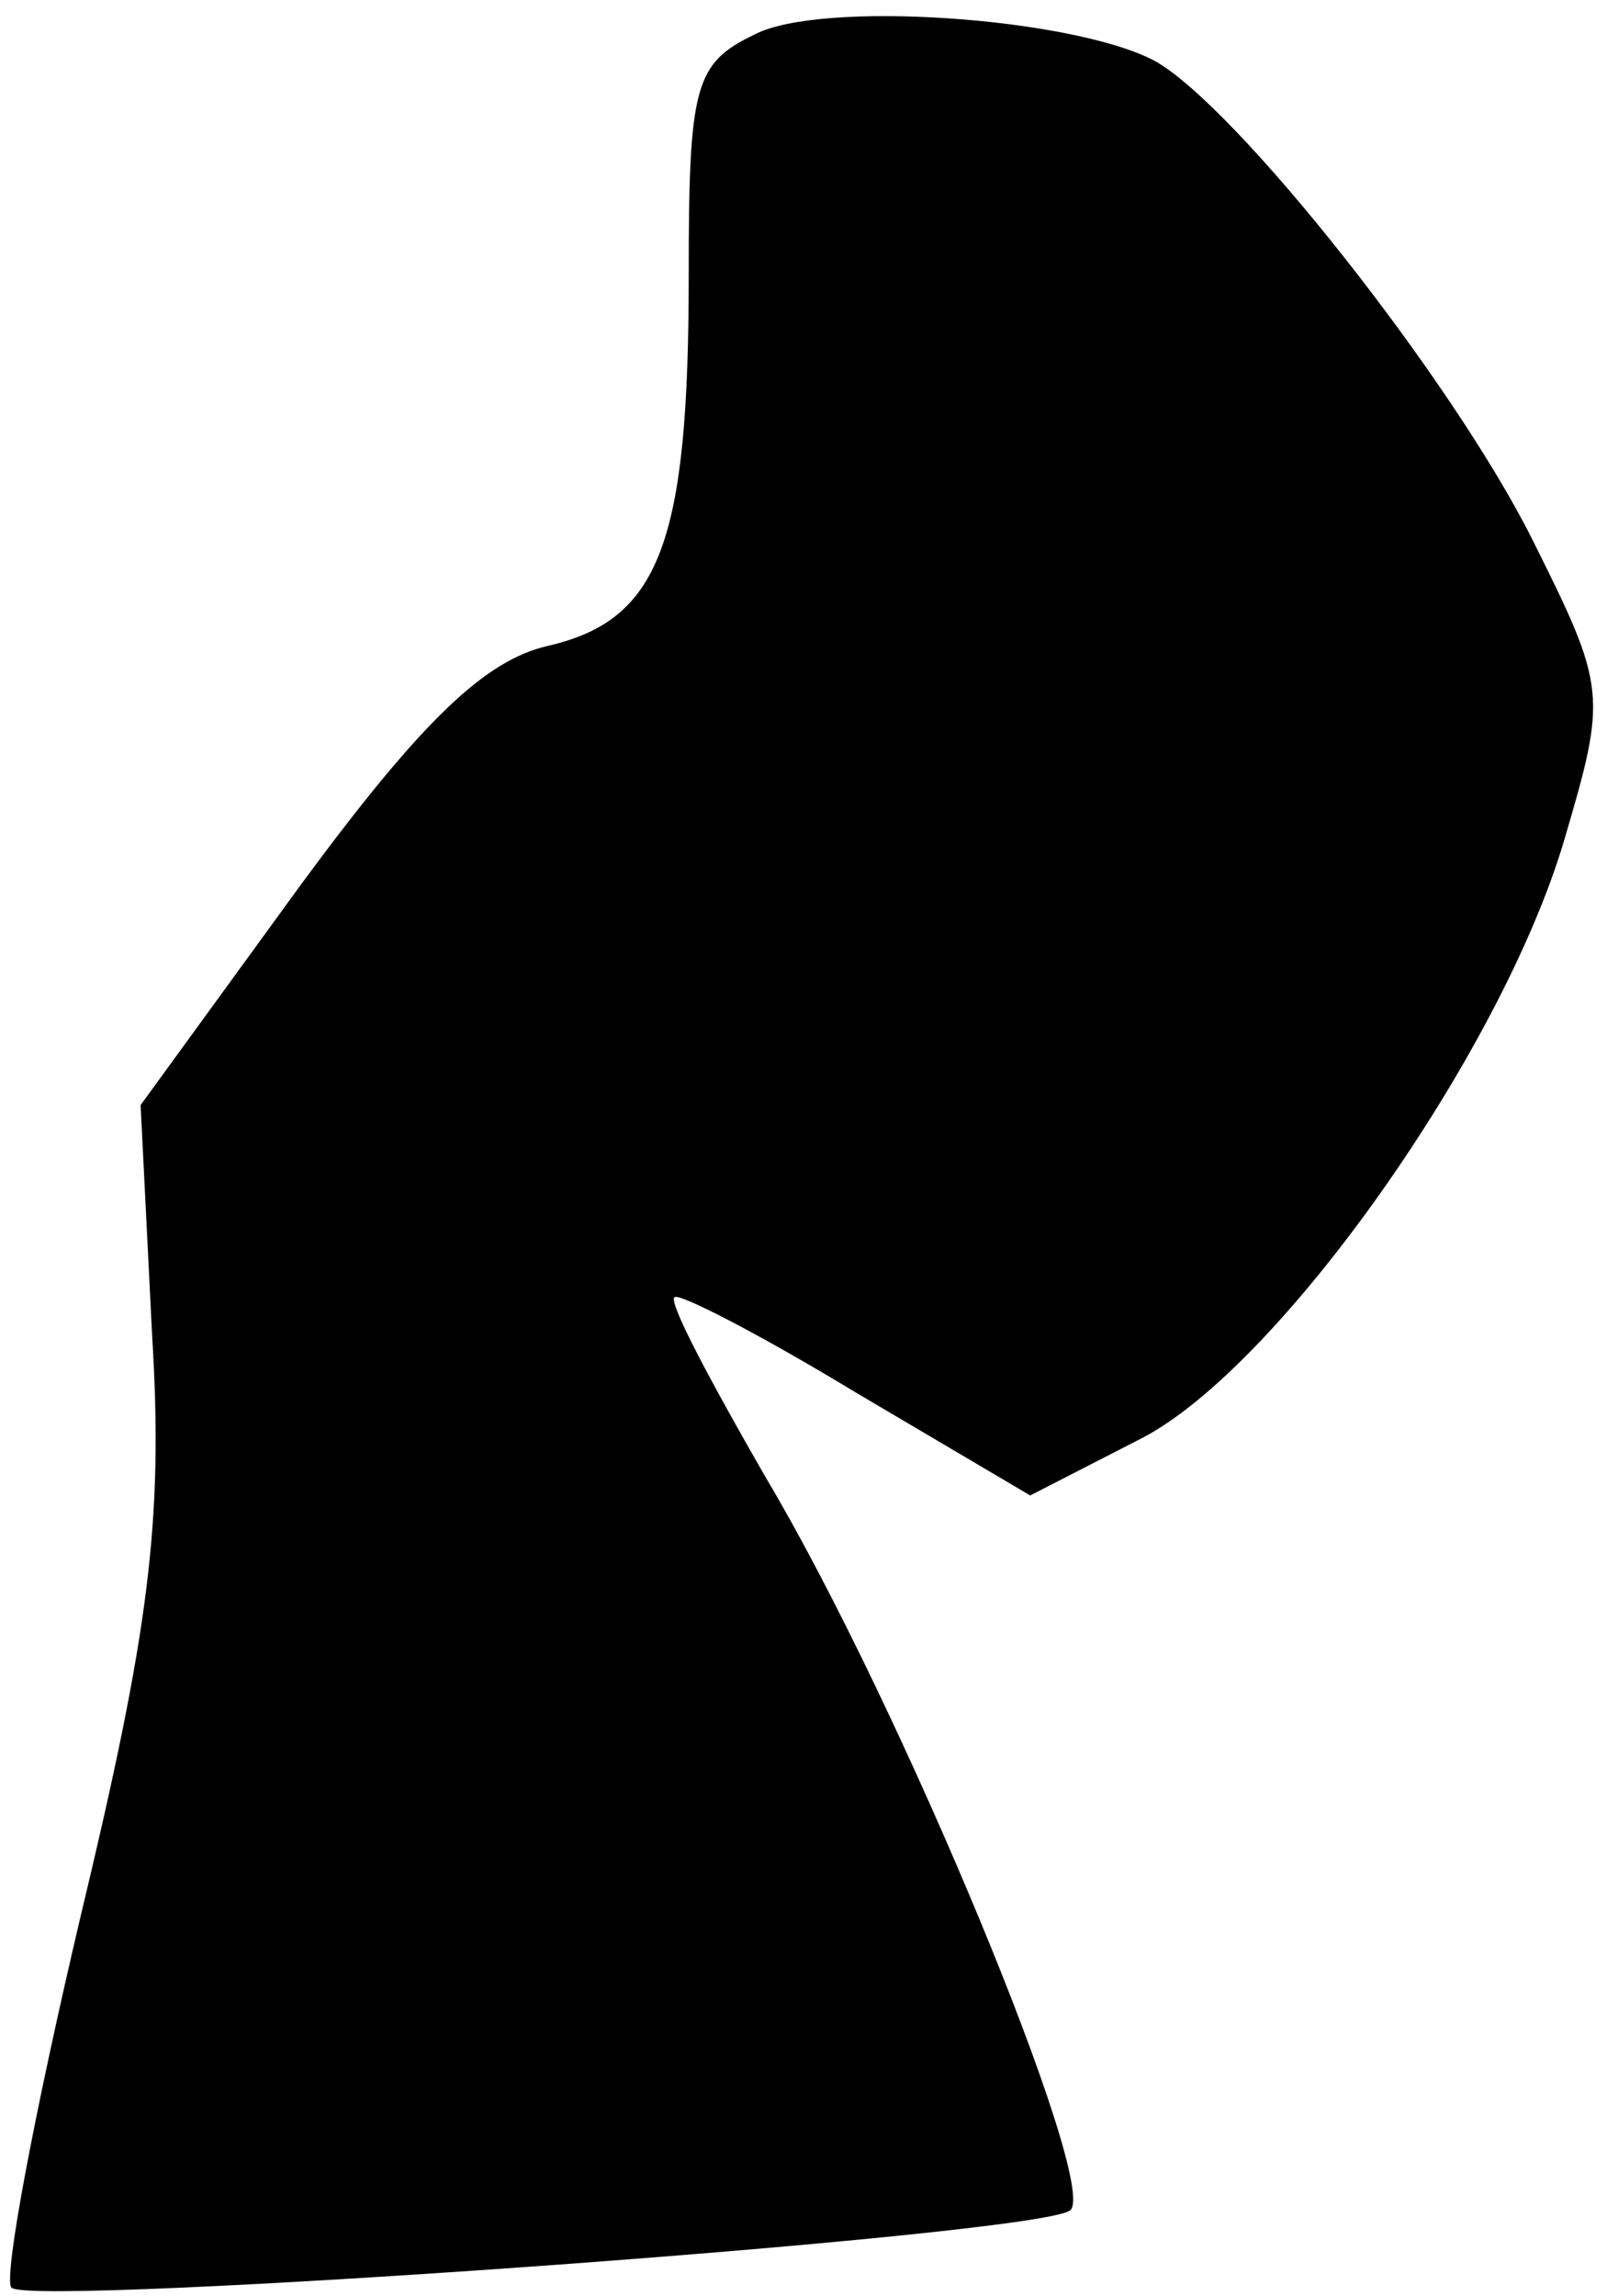 <?xml version="1.0" standalone="no"?>
<!DOCTYPE svg PUBLIC "-//W3C//DTD SVG 20010904//EN"
 "http://www.w3.org/TR/2001/REC-SVG-20010904/DTD/svg10.dtd">
<svg version="1.0" xmlns="http://www.w3.org/2000/svg"
 width="56pt" height="80pt" viewBox="0 0 56 80"
 preserveAspectRatio="xMidYMid meet">
<g transform="translate(0,80) scale(0.1,-0.1)"
fill="#000000" stroke="none">
<path fill="#000000" stroke="none" d="M263 788 c-21 -10 -23 -18 -23 -84 0
-93 -10 -120 -49 -129 -22 -5 -44 -26 -86 -83 l-56 -77 4 -80 c4 -65 -1 -103
-25 -203 -16 -68 -27 -126 -24 -129 7 -7 359 18 369 27 10 9 -59 176 -106 255
-19 33 -34 61 -32 63 1 2 30 -13 63 -33 l61 -36 39 20 c48 25 125 134 147 208
15 51 15 53 -11 105 -28 56 -104 152 -132 167 -29 15 -116 21 -139 9z"/>
</g>
</svg>
